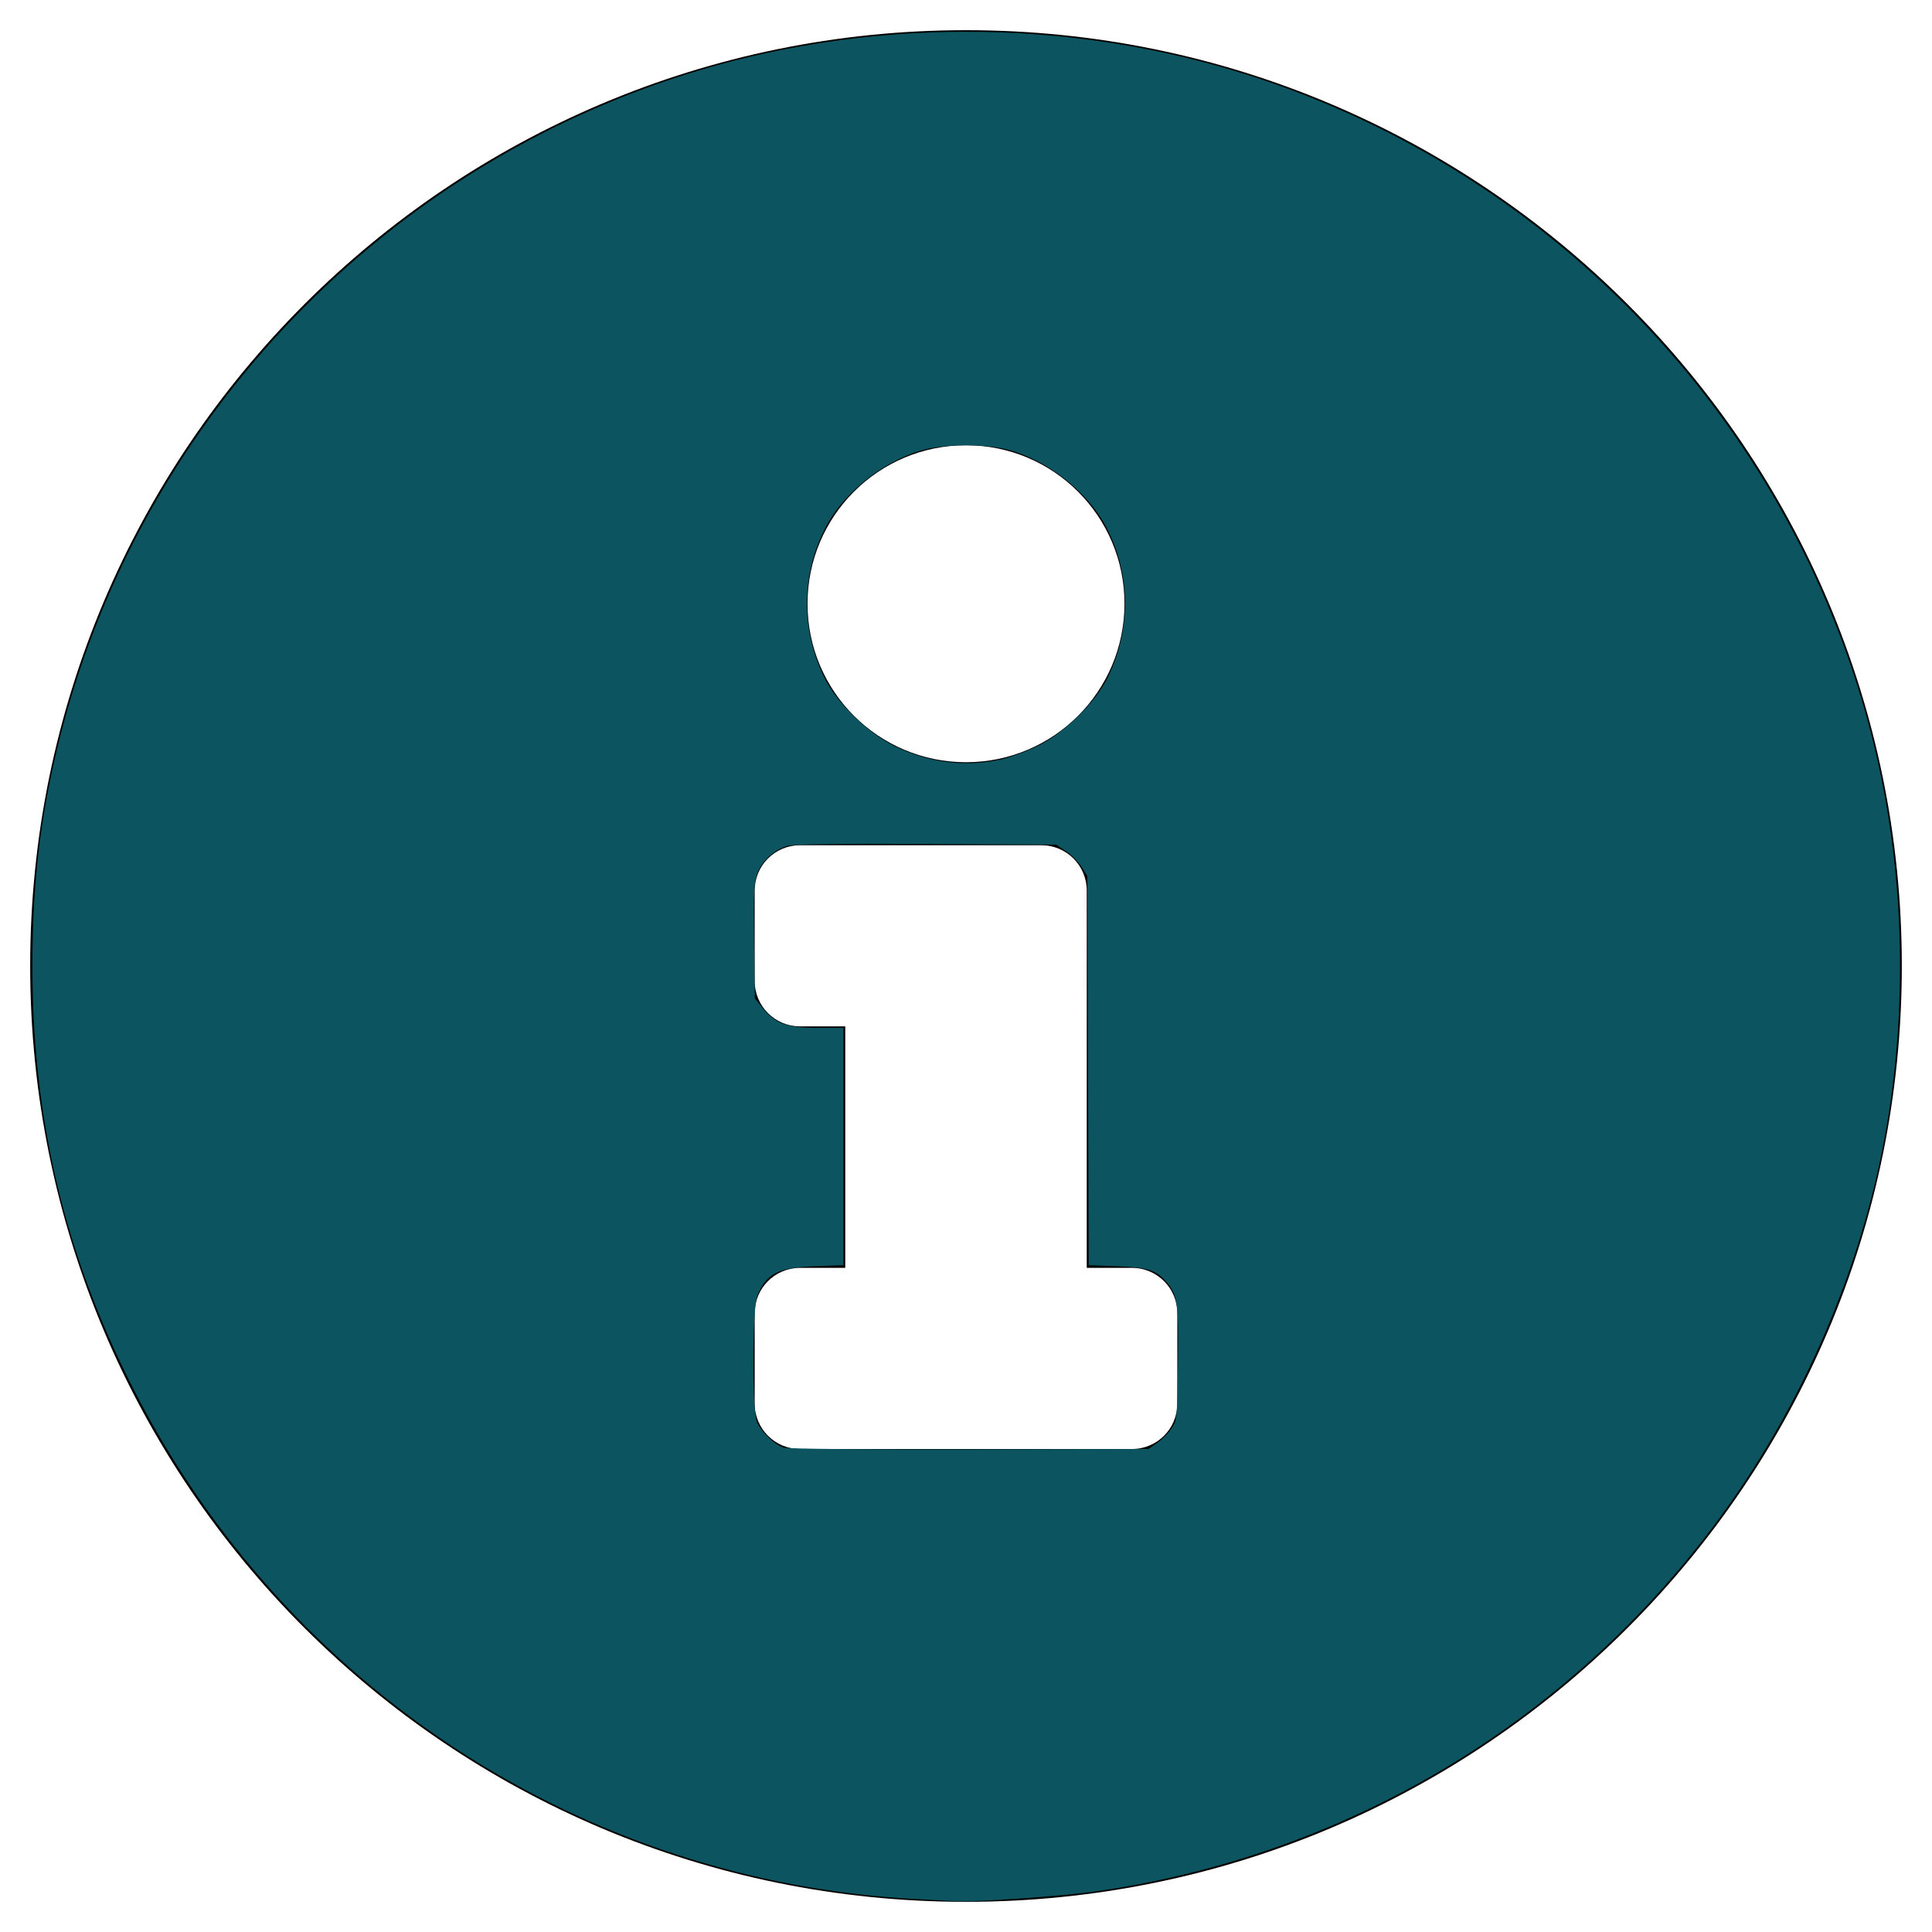 <?xml version="1.0" encoding="UTF-8" standalone="no"?><svg aria-hidden="true" focusable="false" data-icon="info-circle" role="img" viewBox="0 0 512 512" version="1.1" id="svg4" sodipodi:docname="info.svg" inkscape:version="1.2.2 (b0a8486, 2022-12-01)" xmlns:inkscape="http://www.inkscape.org/namespaces/inkscape" xmlns:sodipodi="http://sodipodi.sourceforge.net/DTD/sodipodi-0.dtd" xmlns="http://www.w3.org/2000/svg" xmlns:svg="http://www.w3.org/2000/svg"><defs id="defs8" /><sodipodi:namedview id="namedview6" pagecolor="#ffffff" bordercolor="#cccccc" borderopacity="1" inkscape:showpageshadow="0" inkscape:pageopacity="1" inkscape:pagecheckerboard="0" inkscape:deskcolor="#d1d1d1" showgrid="false" inkscape:zoom="1.5546875" inkscape:cx="221.58794" inkscape:cy="256" inkscape:window-width="1390" inkscape:window-height="946" inkscape:window-x="0" inkscape:window-y="25" inkscape:window-maximized="0" inkscape:current-layer="svg4" /><path fill="currentColor" d="M256 8C119.043 8 8 119.083 8 256c0 136.997 111.043 248 248 248s248-111.003 248-248C504 119.083 392.957 8 256 8zm0 110c23.196 0 42 18.804 42 42s-18.804 42-42 42-42-18.804-42-42 18.804-42 42-42zm56 254c0 6.627-5.373 12-12 12h-88c-6.627 0-12-5.373-12-12v-24c0-6.627 5.373-12 12-12h12v-64h-12c-6.627 0-12-5.373-12-12v-24c0-6.627 5.373-12 12-12h64c6.627 0 12 5.373 12 12v100h12c6.627 0 12 5.373 12 12v24z" id="path2" /><path style="font-variation-settings:'wght' 700;fill:#0c5460;stroke-width:0.643;fill-opacity:1" d="M 242.814,503.275 C 154.796,498.652 76.042,447.451 35.611,368.563 17.208,332.654 8.589,296.753 8.589,256 c 0,-21.736 2.033,-39.154 6.868,-58.847 20.488,-83.439 83.389,-150.834 165.286,-177.097 48.388,-15.517 102.102,-15.517 150.513,9.65e-4 81.882,26.247 144.799,93.659 165.286,177.096 7.888,32.126 9.125,67.597 3.518,100.876 -6.566,38.969 -23.778,77.943 -48.411,109.618 -39.929,51.345 -97.465,84.63 -161.937,93.682 -8.145,1.144 -31.469,2.783 -35.964,2.528 -0.884,-0.05 -5.805,-0.312 -10.935,-0.581 z m 63.784,-120.825 c 1.244,-0.853 2.959,-2.567 3.812,-3.81 1.511,-2.203 1.555,-2.636 1.755,-17.103 0.22,-15.977 -0.086,-18.281 -2.871,-21.591 -2.84,-3.375 -4.944,-4.072 -13.238,-4.383 l -7.543,-0.283 -0.176,-51.539 -0.176,-51.539 -1.526,-2.455 c -0.84,-1.35 -2.699,-3.232 -4.133,-4.181 l -2.607,-1.726 -34.311,-0.182 c -23.02,-0.122 -35.157,0.045 -36.88,0.509 -3.427,0.923 -6.734,3.935 -8.022,7.307 -0.888,2.326 -1.019,5.094 -0.846,17.922 l 0.205,15.172 1.967,2.47 c 3.349,4.206 6.497,5.365 14.571,5.365 h 6.939 v 31.438 31.438 l -7.558,0.283 c -9.782,0.367 -12.806,1.903 -15.246,7.743 -1.358,3.25 -1.459,30.306 -0.126,33.48 1.144,2.722 4.707,6.141 7.15,6.862 1.085,0.32 22.953,0.526 49.274,0.464 L 304.336,384 Z M 265.005,201.327 c 2.476,-0.518 6.963,-2.146 9.97,-3.617 7.187,-3.516 15.308,-11.473 18.614,-18.237 6.244,-12.777 6.094,-27.303 -0.412,-39.767 -5.023,-9.625 -16.216,-18.26 -26.87,-20.731 -5.542,-1.285 -15.072,-1.285 -20.614,0 -10.654,2.471 -21.847,11.106 -26.87,20.731 -6.505,12.464 -6.656,26.99 -0.412,39.767 3.303,6.759 11.425,14.719 18.614,18.241 8.977,4.398 18.406,5.616 27.98,3.613 z" id="path306" /></svg>